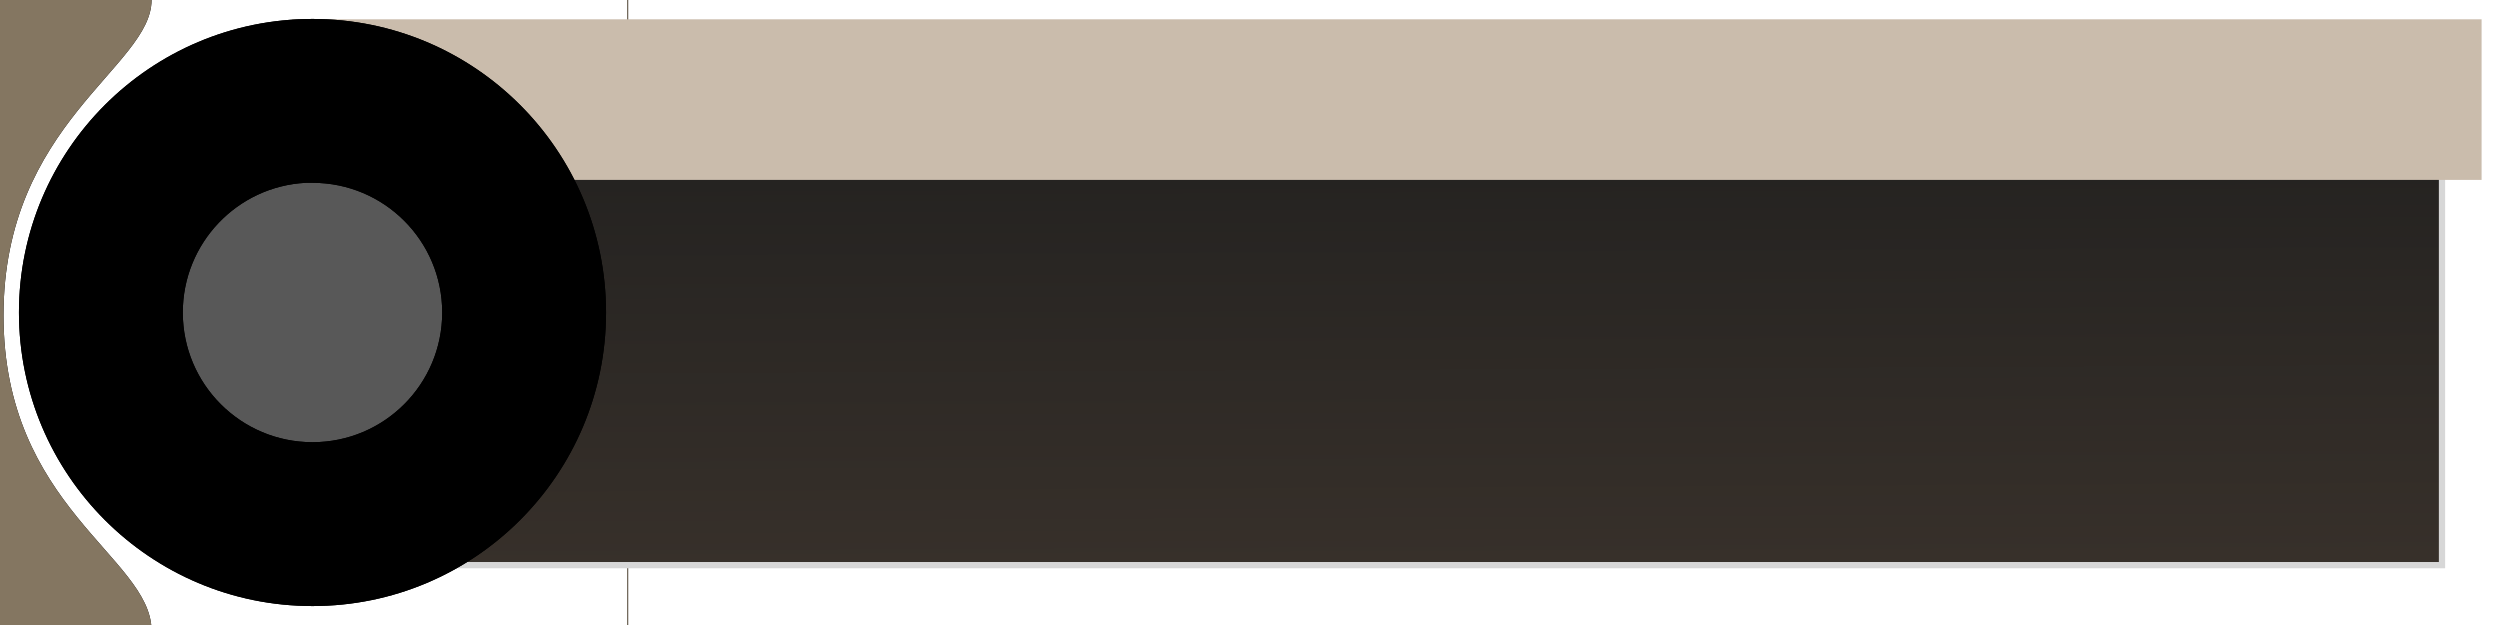<?xml version="1.0" encoding="UTF-8" standalone="no"?>
<!-- Created with Inkscape (http://www.inkscape.org/) -->

<svg
   xmlns:dc="http://purl.org/dc/elements/1.1/"
   xmlns:cc="http://creativecommons.org/ns#"
   xmlns:rdf="http://www.w3.org/1999/02/22-rdf-syntax-ns#"
   xmlns:svg="http://www.w3.org/2000/svg"
   xmlns="http://www.w3.org/2000/svg"
   xmlns:xlink="http://www.w3.org/1999/xlink"
   xmlns:sodipodi="http://sodipodi.sourceforge.net/DTD/sodipodi-0.dtd"
   xmlns:inkscape="http://www.inkscape.org/namespaces/inkscape"
   width="400"
   height="100"
   id="svg2"
   version="1.1"
   inkscape:version="0.48.4 r9939"
   sodipodi:docname="channel_bar.svg"
   inkscape:export-filename="C:\Users\Socrates\Documents\GitHub\broadsword\public\images\channel_bar.png"
   inkscape:export-xdpi="90"
   inkscape:export-ydpi="90">
  <defs
     id="defs4">
    <linearGradient
       id="linearGradient3911">
      <stop
         style="stop-color:#4a006b;stop-opacity:1;"
         offset="0"
         id="stop3913" />
      <stop
         style="stop-color:#909090;stop-opacity:1;"
         offset="1"
         id="stop3915" />
    </linearGradient>
    <linearGradient
       id="linearGradient3867">
      <stop
         style="stop-color:#37302a;stop-opacity:1;"
         offset="0"
         id="stop3869" />
      <stop
         style="stop-color:#252321;stop-opacity:1;"
         offset="1"
         id="stop3871" />
    </linearGradient>
    <linearGradient
       id="linearGradient3838">
      <stop
         style="stop-color:#ffc035;stop-opacity:1;"
         offset="0"
         id="stop3840" />
      <stop
         id="stop3863"
         offset="0.2"
         style="stop-color:#ffcc35;stop-opacity:1;" />
      <stop
         id="stop3861"
         offset="0.4"
         style="stop-color:#ffdb85;stop-opacity:1;" />
      <stop
         id="stop3859"
         offset="0.6"
         style="stop-color:#ffd350;stop-opacity:1;" />
      <stop
         id="stop3857"
         offset="0.8"
         style="stop-color:#ebb000;stop-opacity:1;" />
      <stop
         style="stop-color:#ffce62;stop-opacity:1;"
         offset="1"
         id="stop3842" />
    </linearGradient>
    <linearGradient
       id="linearGradient3828">
      <stop
         style="stop-color:#705113;stop-opacity:1;"
         offset="0"
         id="stop3830" />
      <stop
         style="stop-color:#b36501;stop-opacity:1;"
         offset="1"
         id="stop3832" />
    </linearGradient>
    <linearGradient
       id="linearGradient3803">
      <stop
         style="stop-color:#ffb200;stop-opacity:1;"
         offset="0"
         id="stop3805" />
      <stop
         id="stop3811"
         offset="0.819"
         style="stop-color:#ff8d00;stop-opacity:1;" />
      <stop
         style="stop-color:#ff8d00;stop-opacity:1;"
         offset="0.91"
         id="stop3826" />
      <stop
         style="stop-color:#ff7d00;stop-opacity:1;"
         offset="1"
         id="stop3807" />
    </linearGradient>
    <linearGradient
       id="linearGradient3795">
      <stop
         style="stop-color:#ffb000;stop-opacity:1;"
         offset="0"
         id="stop3797" />
      <stop
         style="stop-color:#ffc736;stop-opacity:1;"
         offset="1"
         id="stop3799" />
    </linearGradient>
    <linearGradient
       inkscape:collect="always"
       xlink:href="#linearGradient3838"
       id="linearGradient3844"
       x1="-181.827"
       y1="157.579"
       x2="-51.013"
       y2="157.579"
       gradientUnits="userSpaceOnUse" />
    <linearGradient
       inkscape:collect="always"
       xlink:href="#linearGradient3867"
       id="linearGradient3873"
       x1="222.792"
       y1="1042.236"
       x2="222.506"
       y2="980.807"
       gradientUnits="userSpaceOnUse" />
    <linearGradient
       inkscape:collect="always"
       xlink:href="#linearGradient3867"
       id="linearGradient3883"
       x1="110.233"
       y1="1013.98"
       x2="97.606"
       y2="1004.005"
       gradientUnits="userSpaceOnUse" />
    <filter
       inkscape:collect="always"
       id="filter3903">
      <feGaussianBlur
         inkscape:collect="always"
         stdDeviation="1.838"
         id="feGaussianBlur3905" />
    </filter>
    <filter
       inkscape:collect="always"
       id="filter5416">
      <feGaussianBlur
         inkscape:collect="always"
         stdDeviation="1.007"
         id="feGaussianBlur5418" />
    </filter>
  </defs>
  <sodipodi:namedview
     id="base"
     pagecolor="#ffffff"
     bordercolor="#666666"
     borderopacity="1.0"
     inkscape:pageopacity="0.0"
     inkscape:pageshadow="2"
     inkscape:zoom="7.9195959"
     inkscape:cx="44.316793"
     inkscape:cy="49.286338"
     inkscape:document-units="px"
     inkscape:current-layer="layer1"
     showgrid="false"
     inkscape:window-width="1920"
     inkscape:window-height="1018"
     inkscape:window-x="1672"
     inkscape:window-y="-8"
     inkscape:window-maximized="1" />
  <g
     inkscape:label="Layer 1"
     inkscape:groupmode="layer"
     id="layer1"
     transform="translate(0,-952.362)">
    <rect
       style="fill:#ffffff;fill-opacity:1;stroke:none"
       id="rect3907-7"
       width="100.636"
       height="100.826"
       x="-0.126"
       y="952.294"
       inkscape:export-filename="C:\Users\Socrates\Documents\GitHub\broadsword\public\images\rect3907.png"
       inkscape:export-xdpi="90"
       inkscape:export-ydpi="90" />
    <path
       inkscape:connector-curvature="0"
       style="fill:#000000;fill-opacity:1;stroke:none;filter:url(#filter5416)"
       d="m -0.125,952.3 0,100.813 24.375,0 c -0.25,-11.637 -23.688,-19.716 -23.688,-50.281 0,-30.729 23.688,-39.784 23.688,-50.469 l 38.062,-0.062 -62.438,0 z m 100.5,0 0,100.813 0.125,0 0,-100.813 -0.125,0 z"
       id="rect3907-1" />
    <path
       style="fill:#847661;fill-opacity:1;stroke:none"
       d="M -0.125 -0.062 L -0.125 100.75 L 24.25 100.75 C 24 89.113 0.562 81.034 0.562 50.469 C 0.562 19.74 24.25 10.684 24.25 0 L 62.312 -0.062 L -0.125 -0.062 z M 100.375 -0.062 L 100.375 100.75 L 100.5 100.75 L 100.5 -0.062 L 100.375 -0.062 z "
       id="rect3907"
       transform="translate(0,952.362)" />
    <rect
       style="fill:url(#linearGradient3873);fill-opacity:1;stroke:#d7d7d7;stroke-opacity:1"
       id="rect3791"
       width="340.07"
       height="64.668"
       x="50.649"
       y="978.116"
       ry="0" />
    <rect
       style="fill:#cabcac;fill-opacity:1;stroke:none"
       id="rect3789"
       width="350.316"
       height="25.696"
       x="46.739"
       y="955.45"
       ry="0" />
    <path
       sodipodi:type="arc"
       style="fill:#585858;fill-opacity:1;stroke:none"
       id="path3793"
       sodipodi:cx="48.92857"
       sodipodi:cy="50.714287"
       sodipodi:rx="26.428572"
       sodipodi:ry="26.428572"
       d="m 75.357,50.714 a 26.429,26.429 0 1 1 -52.857,0 26.429,26.429 0 1 1 52.857,0 z"
       transform="translate(0.357,950.576)" />
    <path
       inkscape:connector-curvature="0"
       style="fill:#000000;fill-opacity:1;stroke:none;filter:url(#filter3903)"
       d="m 50,955.393 c -25.942,0 -46.969,21.027 -46.969,46.969 0,25.942 21.027,46.969 46.969,46.969 25.942,0 46.969,-21.027 46.969,-46.969 0,-25.942 -21.027,-46.969 -46.969,-46.969 z m -1.062,26.219 c 0.354,-0.018 0.704,0 1.062,0 11.465,0 20.75,9.285 20.75,20.75 0,11.465 -9.285,20.75 -20.75,20.75 -11.465,0 -20.75,-9.285 -20.75,-20.75 0,-11.107 8.719,-20.194 19.688,-20.75 z"
       id="path3768-6" />
    <path
       style="fill:#000000;fill-opacity:1;stroke:none"
       d="M 50 3.031 C 24.058 3.031 3.031 24.058 3.031 50 C 3.031 75.942 24.058 96.969 50 96.969 C 75.942 96.969 96.969 75.942 96.969 50 C 96.969 24.058 75.942 3.031 50 3.031 z M 48.938 29.25 C 49.291 29.232 49.642 29.25 50 29.25 C 61.465 29.25 70.75 38.535 70.75 50 C 70.75 61.465 61.465 70.75 50 70.75 C 38.535 70.75 29.25 61.465 29.25 50 C 29.25 38.893 37.969 29.806 48.938 29.25 z "
       transform="translate(0,952.362)"
       id="path3768" />
  </g>
</svg>
